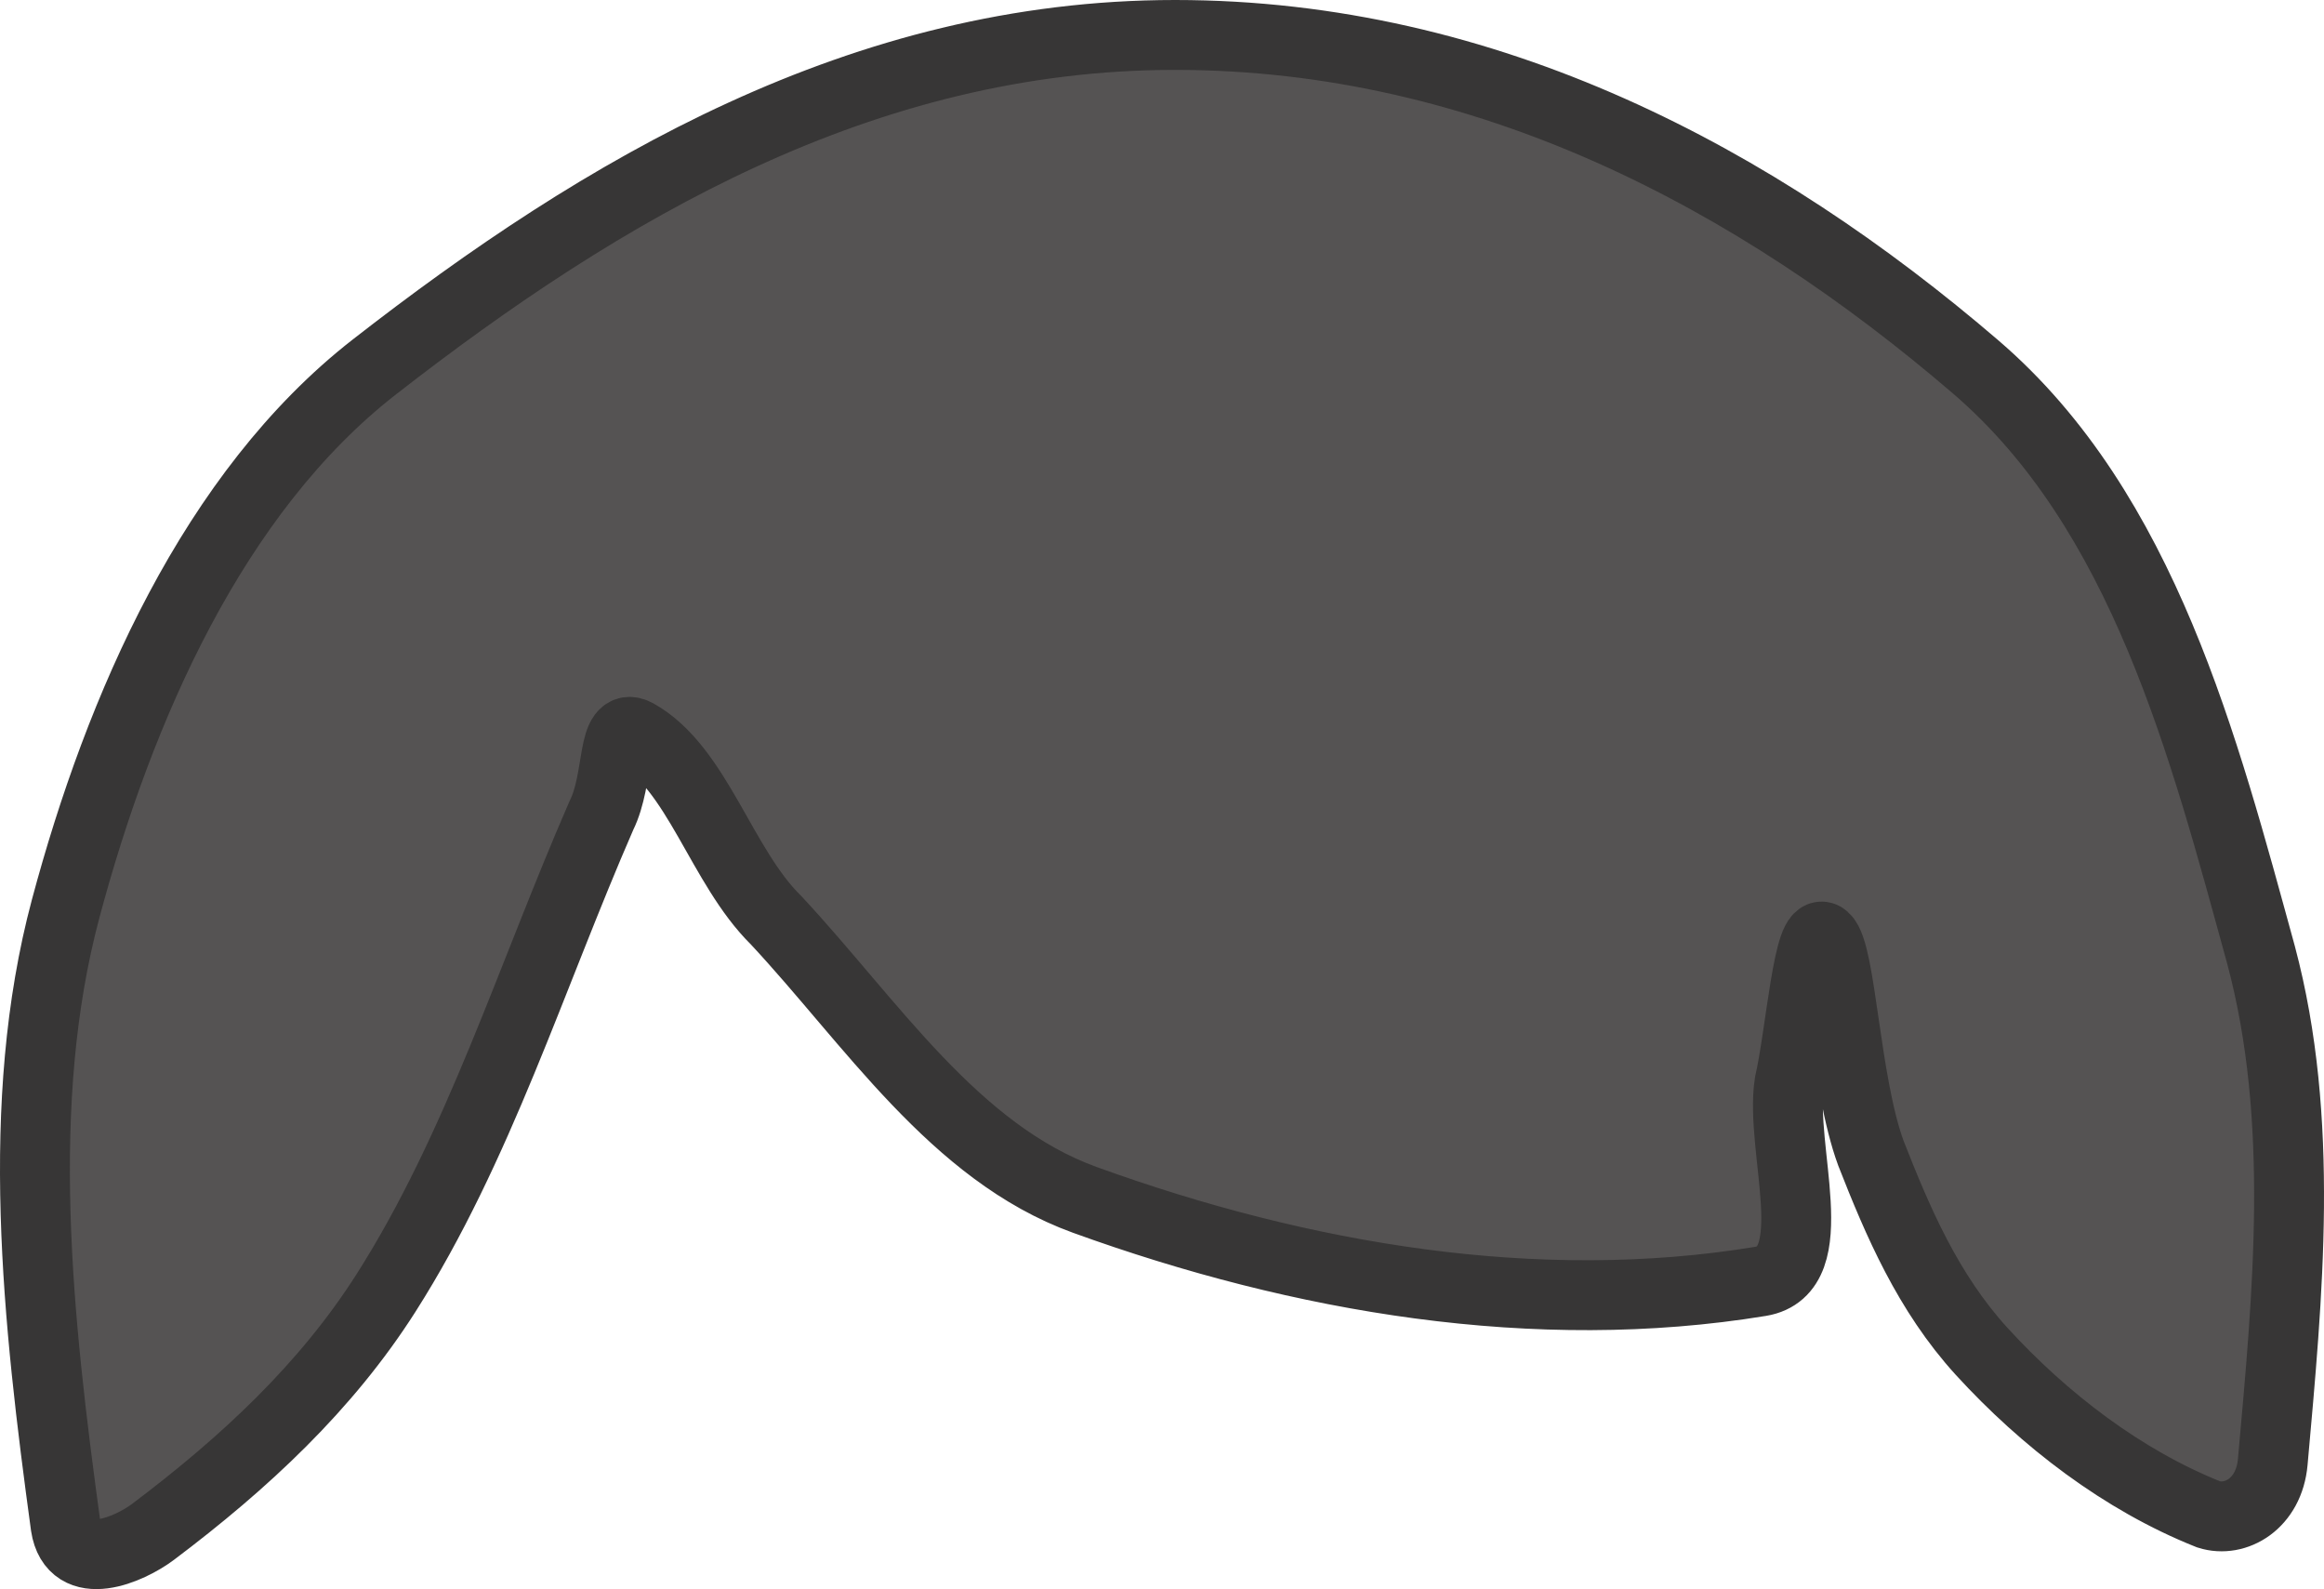 <svg xmlns="http://www.w3.org/2000/svg" xmlns:xlink="http://www.w3.org/1999/xlink" version="1.1" width="99.769" height="68.206" viewBox="0.431 0.5 99.769 68.206">
  <!-- Exported by Scratch - http://scratch.mit.edu/ -->
  <path id="ID0.6428285632282495" fill="#555353" stroke="#373636" stroke-width="3" stroke-linecap="round" d="M 50.875 2 C 64.29 2 75.846 8.181 85.249 16.251 C 92.467 22.449 95.044 32.569 97.5 41.5 C 99.387 48.576 98.641 56.077 98 63.25 C 97.84 65.043 96.399 65.864 95.25 65.5 C 91.567 64.035 88.196 61.449 85.5 58.5 C 83.2 55.976 81.905 52.946 80.75 50 C 79.633 46.973 79.473 41.385 78.75 40.75 C 78.068 40.15 77.735 44.902 77.25 47 C 76.819 49.818 78.826 55.037 76 55.5 C 66.401 57.074 56.318 55.375 47 52 C 41.403 49.972 37.831 44.375 33.75 40 C 31.389 37.681 30.371 33.459 27.75 32 C 26.662 31.412 27.051 33.889 26.25 35.5 C 23.236 42.407 20.97 49.767 17 56 C 14.438 60.021 10.953 63.273 7 66.25 C 5.984 67.014 3.571 68.066 3.25 66 C 2.046 57.188 1.011 47.872 3.25 39.5 C 5.552 30.891 9.591 21.635 16.501 16.251 C 26.277 8.637 37.46 2 50.875 2 Z "/>
</svg>